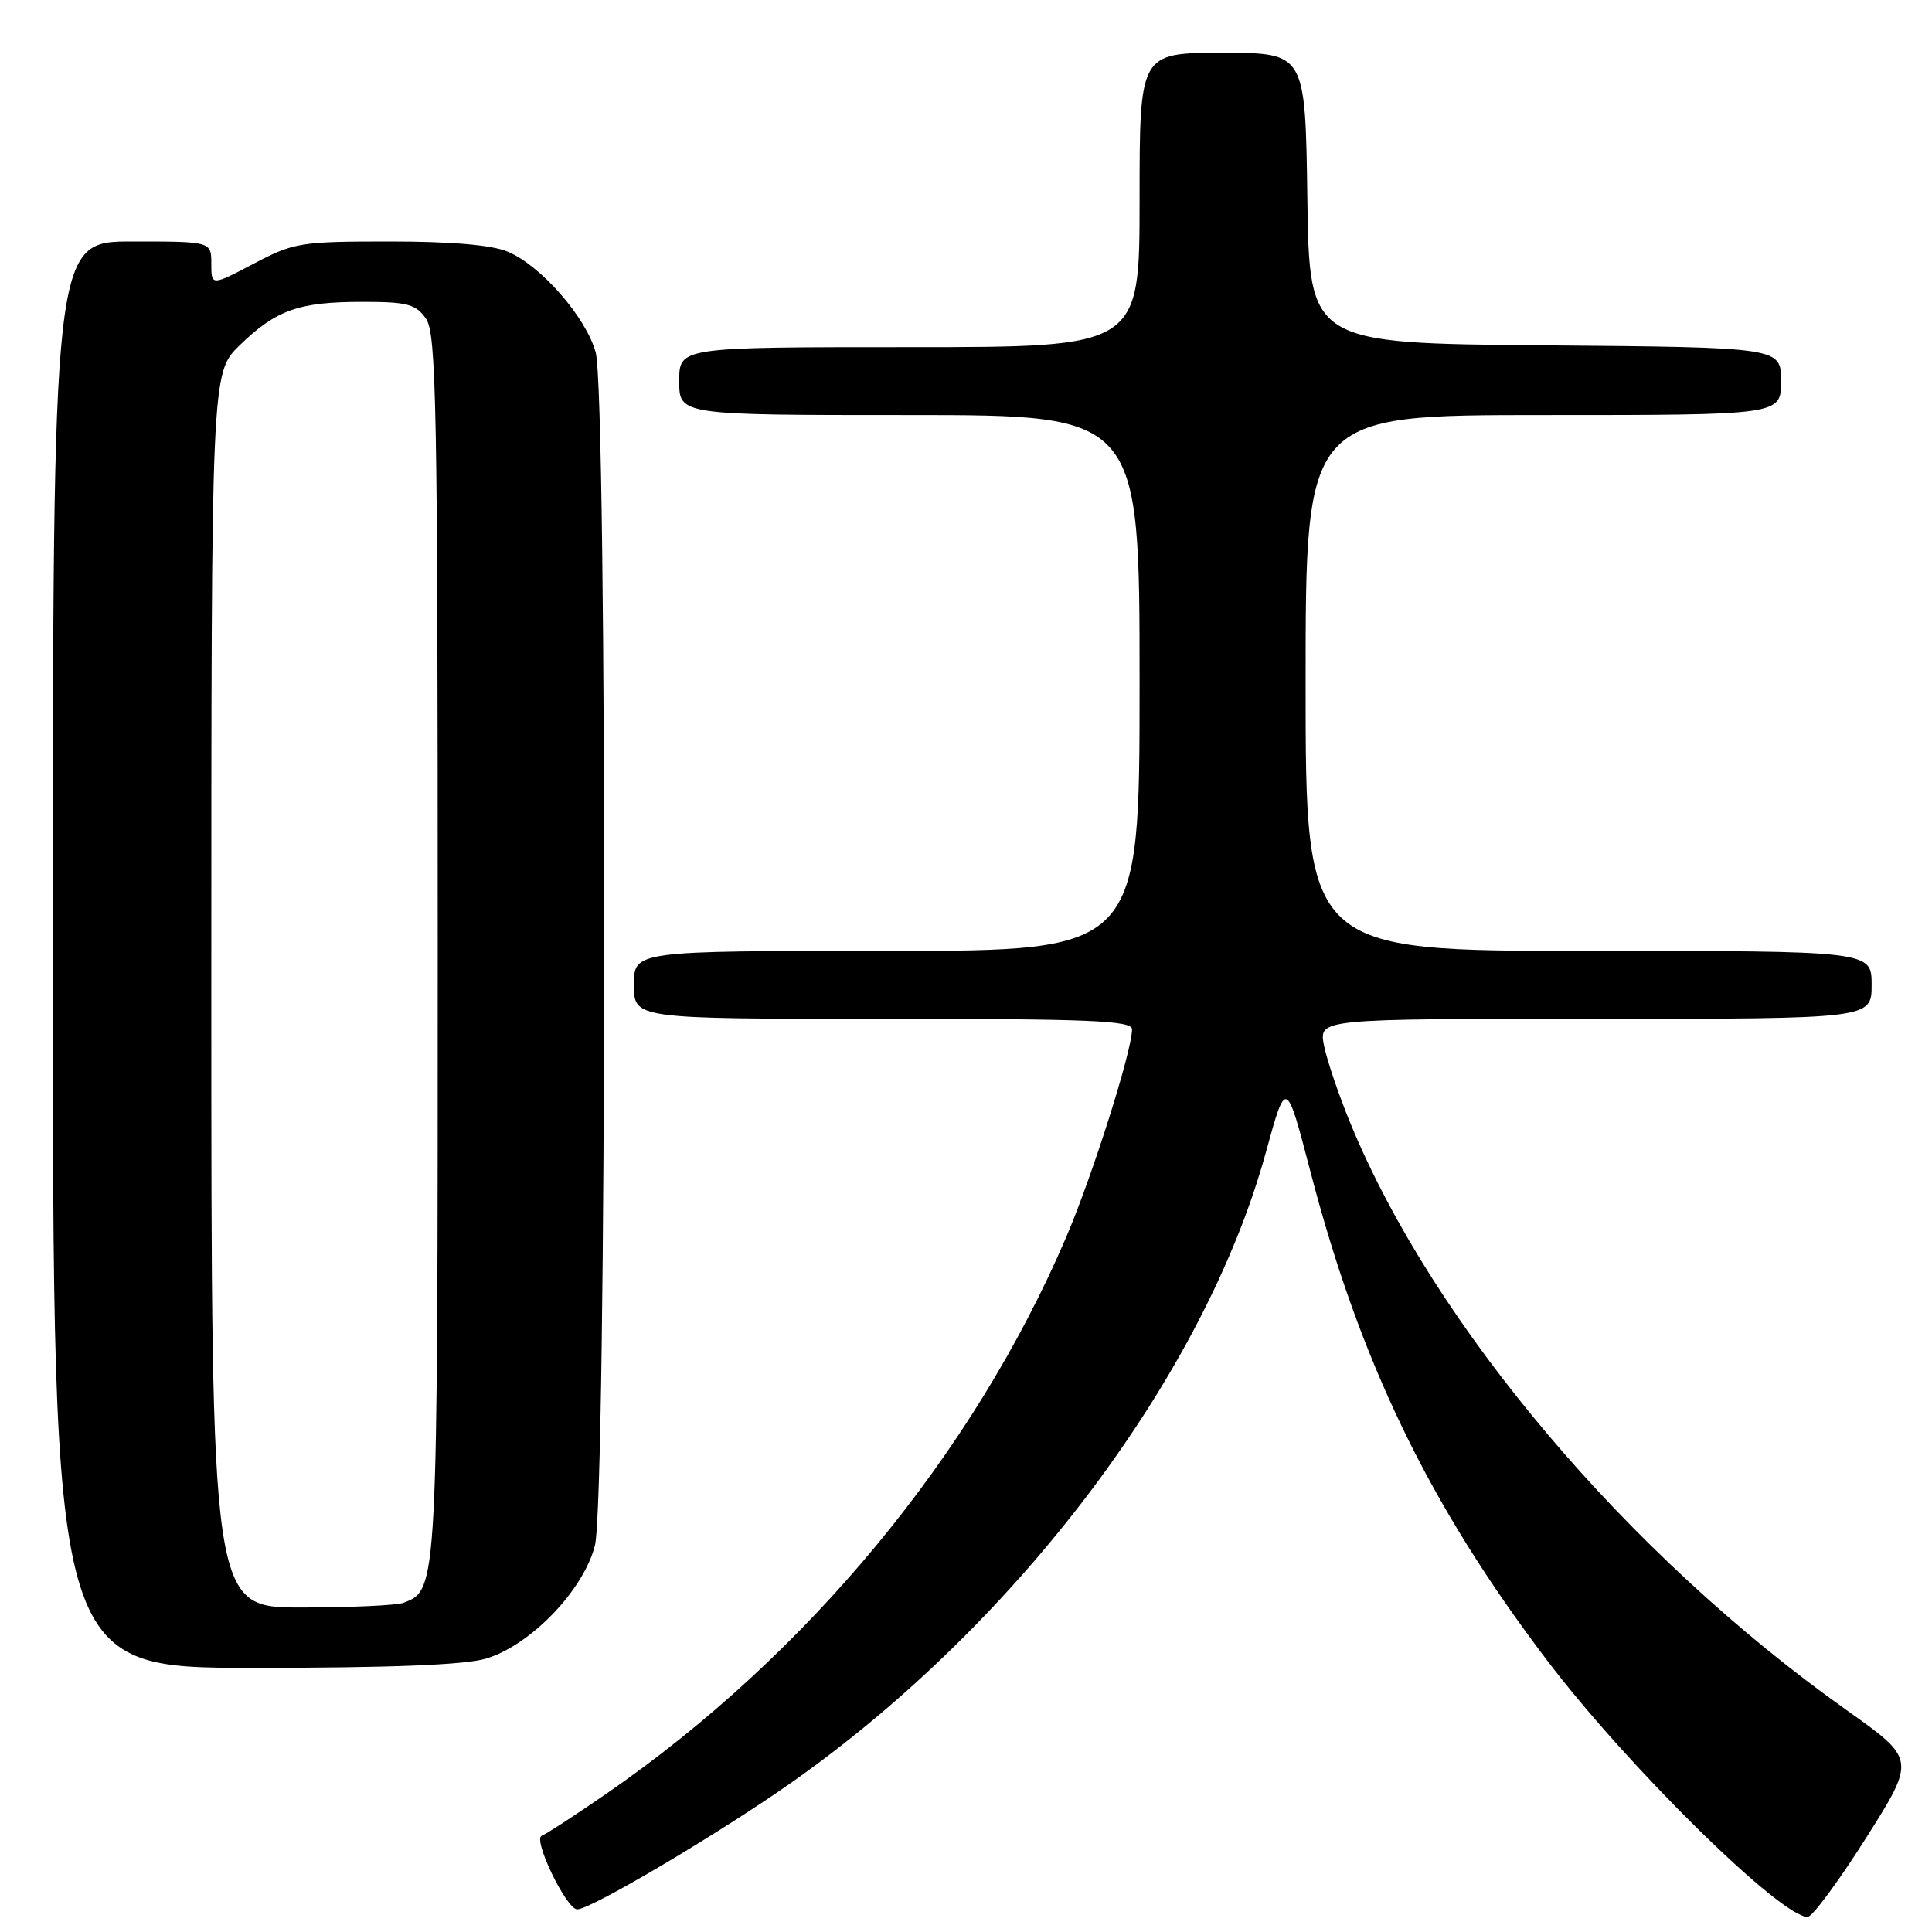 <?xml version="1.0" encoding="UTF-8" standalone="no"?>
<!DOCTYPE svg PUBLIC "-//W3C//DTD SVG 1.1//EN" "http://www.w3.org/Graphics/SVG/1.1/DTD/svg11.dtd" >
<svg xmlns="http://www.w3.org/2000/svg" xmlns:xlink="http://www.w3.org/1999/xlink" version="1.1" viewBox="0 0 256 256">
 <g >
 <path fill="currentColor"
d=" M 247.25 243.56 C 253.86 233.11 253.86 233.11 244.68 226.60 C 215.67 206.01 189.99 175.65 178.96 148.90 C 177.37 145.05 175.78 140.35 175.42 138.45 C 174.78 135.00 174.78 135.00 211.39 135.00 C 248.00 135.00 248.00 135.00 248.00 130.50 C 248.00 126.00 248.00 126.00 210.50 126.00 C 173.00 126.00 173.00 126.00 173.00 90.50 C 173.00 55.00 173.00 55.00 204.50 55.00 C 236.00 55.00 236.00 55.00 236.00 50.51 C 236.00 46.03 236.00 46.03 204.75 45.76 C 173.50 45.50 173.50 45.50 173.23 26.25 C 172.96 7.00 172.96 7.00 161.98 7.00 C 151.00 7.00 151.00 7.00 151.00 26.50 C 151.00 46.00 151.00 46.00 120.50 46.00 C 90.00 46.00 90.00 46.00 90.00 50.50 C 90.00 55.00 90.00 55.00 120.50 55.00 C 151.00 55.00 151.00 55.00 151.00 90.50 C 151.00 126.00 151.00 126.00 117.50 126.00 C 84.00 126.00 84.00 126.00 84.00 130.50 C 84.00 135.00 84.00 135.00 117.00 135.00 C 144.48 135.00 150.00 135.23 150.00 136.39 C 150.00 139.25 144.75 155.81 141.26 163.97 C 128.95 192.71 106.97 219.31 80.30 237.71 C 76.15 240.57 72.32 243.06 71.79 243.24 C 70.54 243.65 75.04 253.00 76.49 253.00 C 78.31 253.00 95.52 242.80 105.04 236.08 C 134.93 214.99 159.65 182.10 167.73 152.71 C 170.42 142.91 170.42 142.91 173.63 155.21 C 180.22 180.52 189.37 199.42 204.99 220.00 C 215.65 234.05 235.91 254.00 239.52 254.00 C 240.14 254.00 243.62 249.30 247.25 243.56 Z  M 64.38 219.78 C 70.29 218.02 77.33 210.71 78.83 204.78 C 80.40 198.54 80.49 52.31 78.93 46.68 C 77.64 42.02 71.66 35.18 67.28 33.35 C 65.17 32.46 59.80 32.00 51.63 32.00 C 39.81 32.00 38.93 32.14 33.60 34.95 C 28.00 37.89 28.00 37.89 28.00 34.95 C 28.00 32.00 28.00 32.00 17.50 32.00 C 7.00 32.00 7.00 32.00 7.00 126.50 C 7.00 221.00 7.00 221.00 33.63 221.00 C 51.71 221.00 61.59 220.61 64.38 219.78 Z  M 28.00 131.20 C 28.00 49.41 28.00 49.41 31.75 45.76 C 36.59 41.06 39.59 40.00 48.01 40.00 C 53.98 40.00 55.09 40.29 56.44 42.22 C 57.82 44.19 58.00 53.74 58.00 125.27 C 58.00 210.99 58.02 210.63 53.46 212.38 C 52.56 212.72 46.47 213.00 39.92 213.00 C 28.00 213.00 28.00 213.00 28.00 131.20 Z "/>
</g>
</svg>